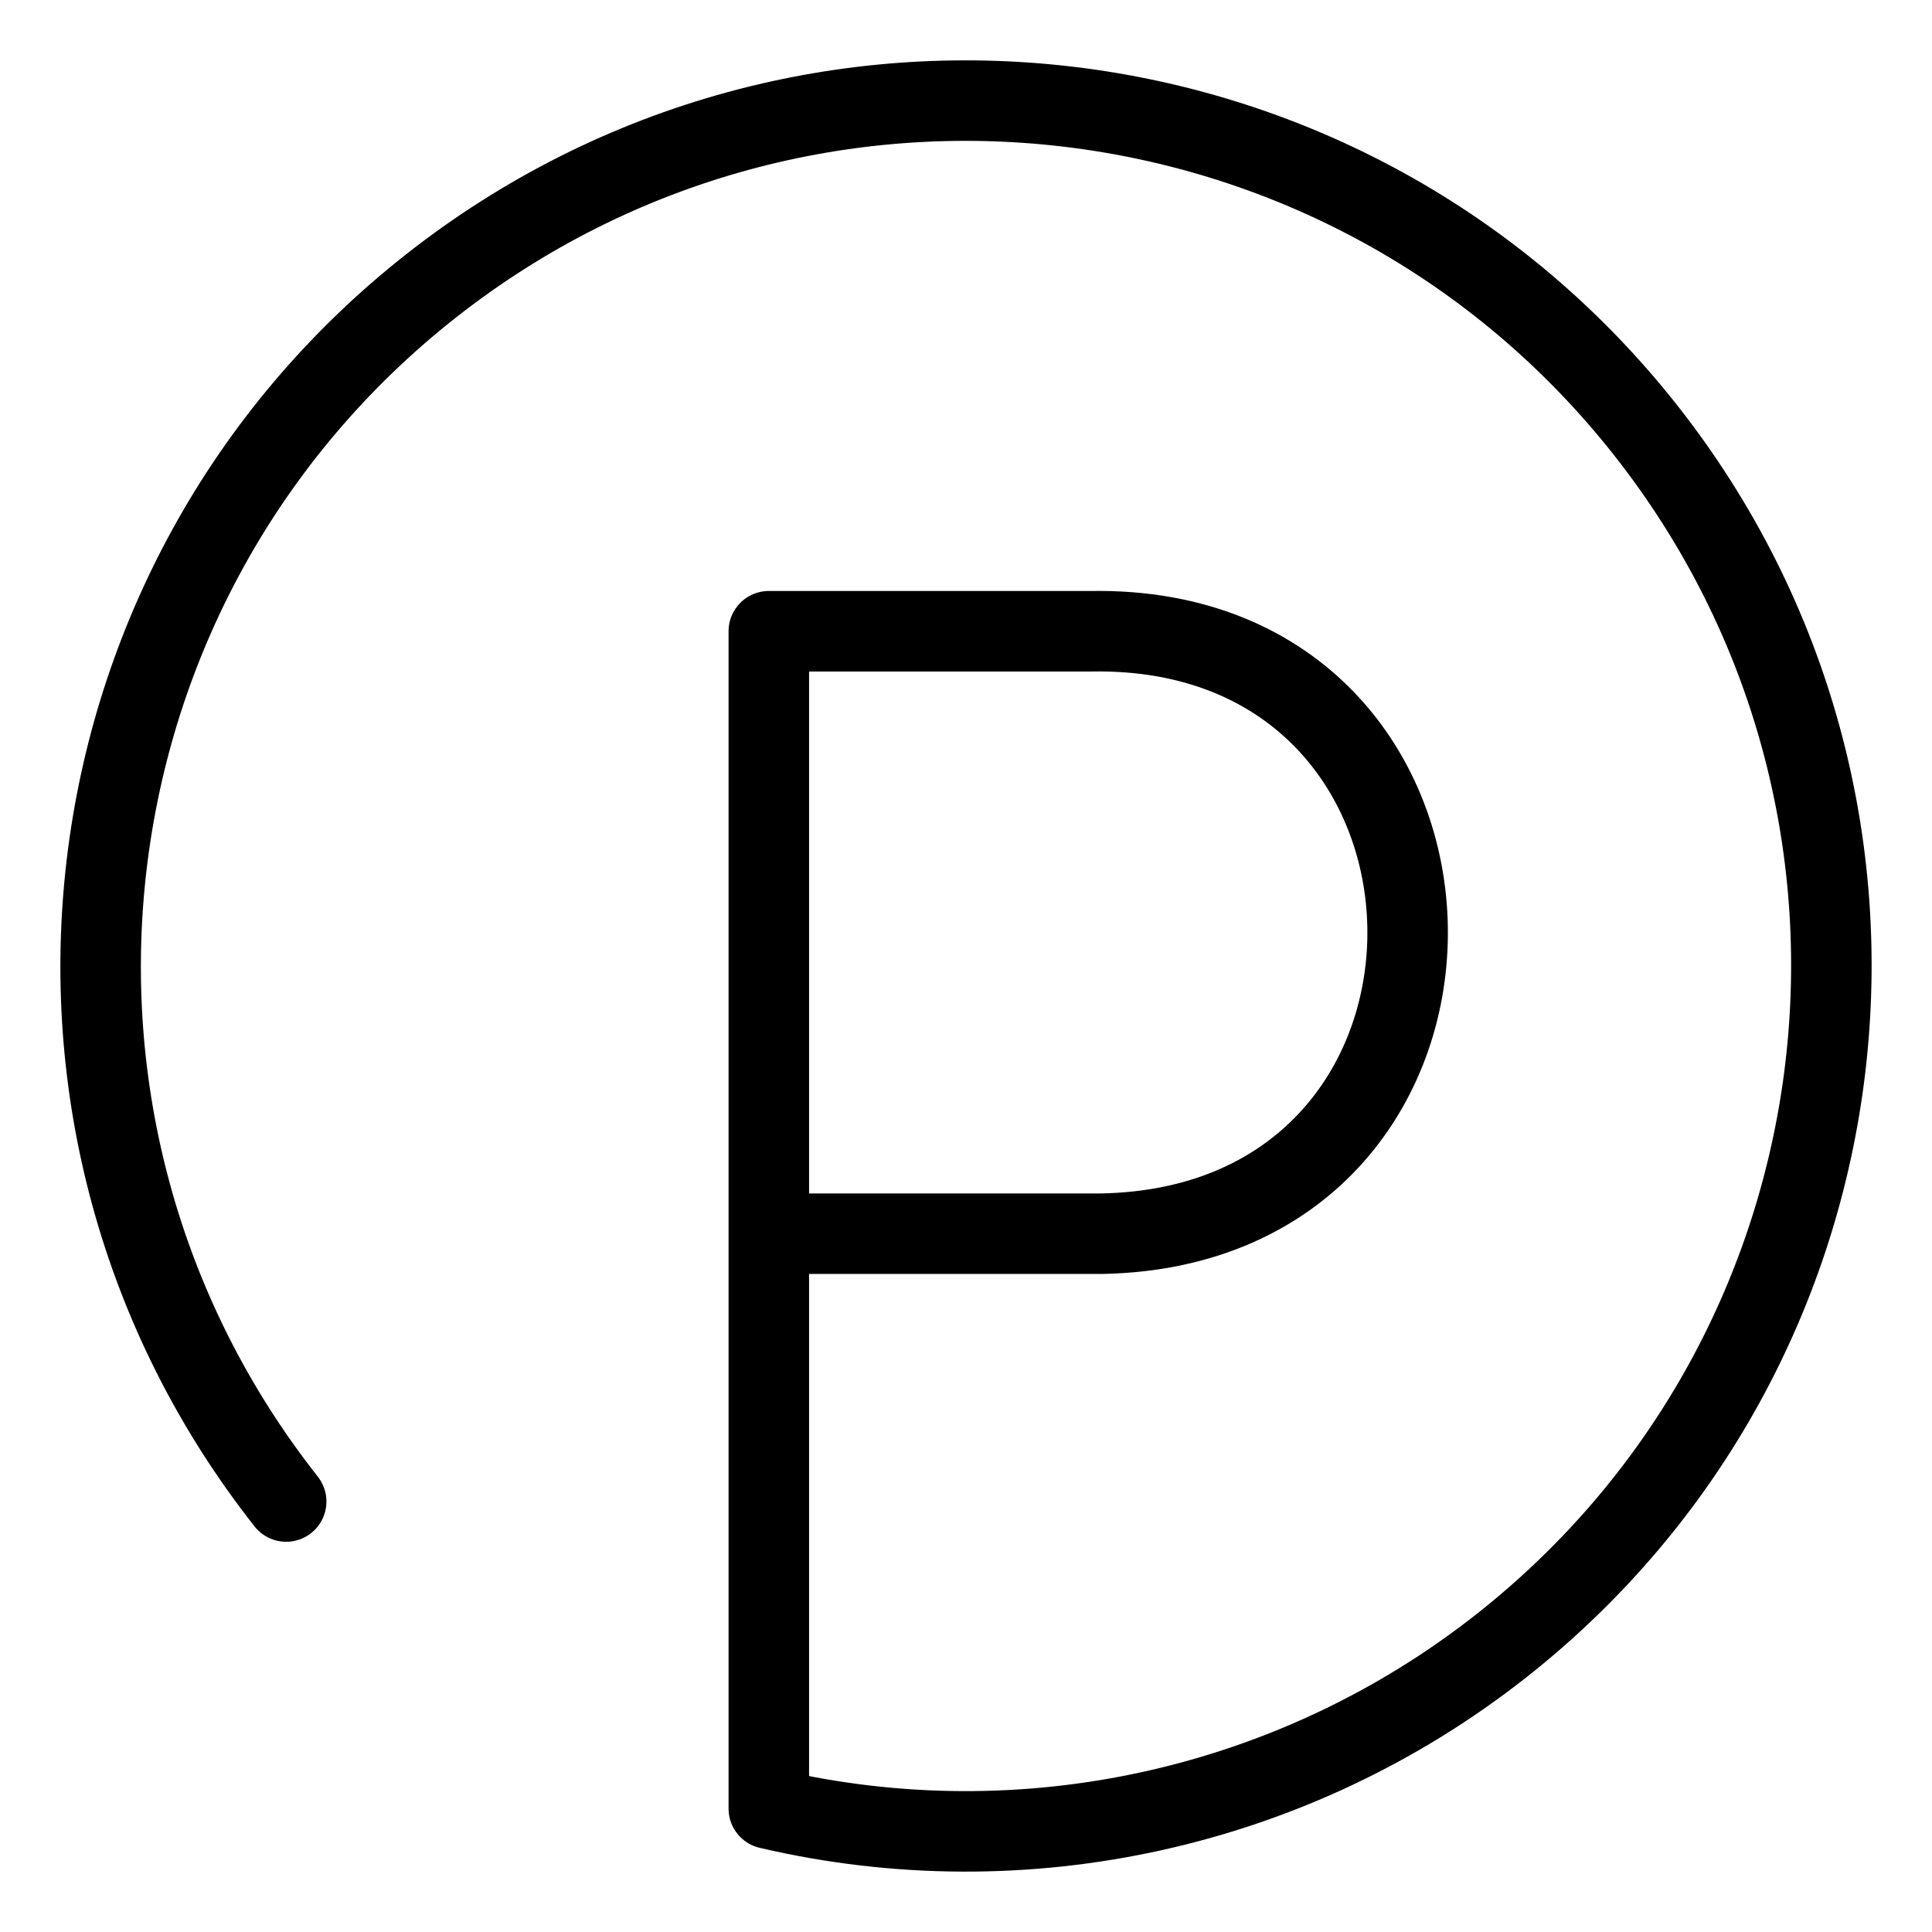 <?xml version="1.0" encoding="UTF-8"?><svg id="a" xmlns="http://www.w3.org/2000/svg" viewBox="0 0 48 48"><defs><style>.b{stroke-width:2px;fill:none;stroke:#000;stroke-linecap:round;stroke-linejoin:round;}</style></defs><path class="b" d="m7.11,37.305C-.236,27.979,1.37,14.461,10.698,7.112,20.026-.236,33.543,1.368,40.89,10.695c7.346,9.327,5.74,22.845-3.588,30.193-5.136,4.046-11.835,5.536-18.201,4.047V15.683h8.002c10.321-.18,10.576,14.788.255,14.968h-8.257"/></svg>